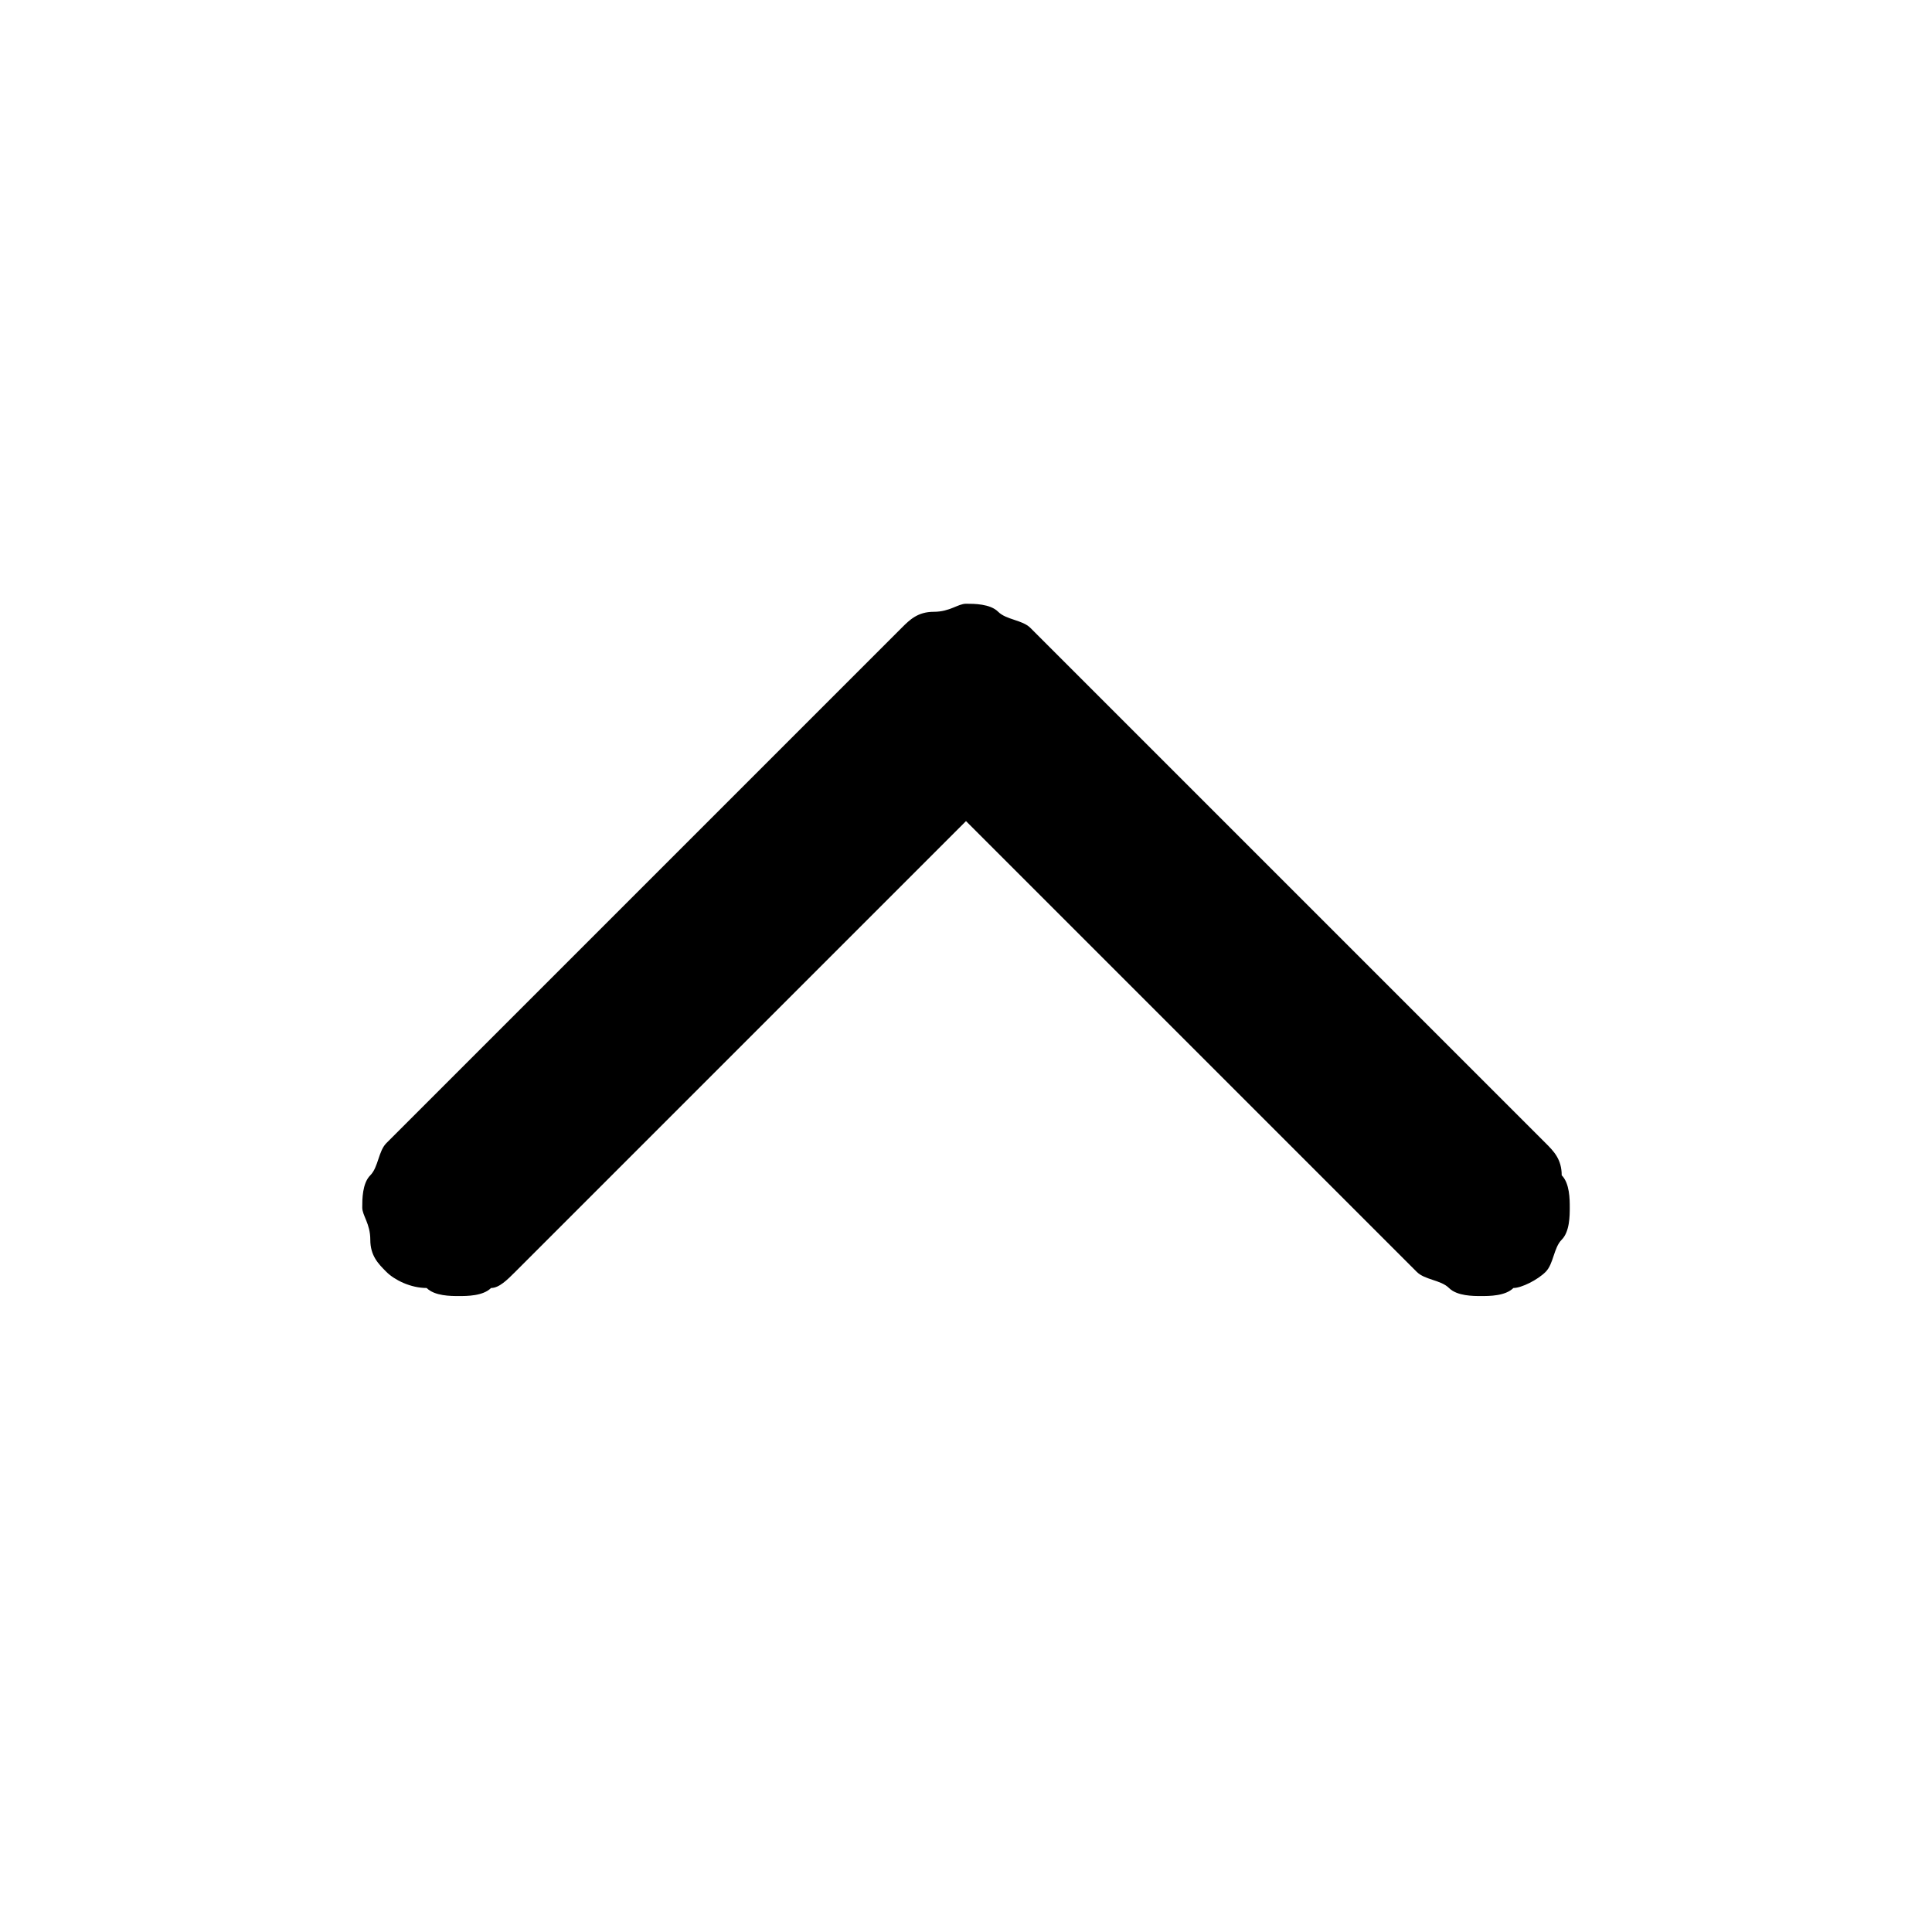 <?xml version="1.0" encoding="utf-8"?>
<!-- Generator: Adobe Illustrator 27.9.0, SVG Export Plug-In . SVG Version: 6.00 Build 0)  -->
<svg xmlns:xlink="http://www.w3.org/1999/xlink" version="1.1" id="Layer_1" xmlns="http://www.w3.org/2000/svg" x="0px" y="0px"
	 viewBox="0 0 24 24" style="enable-background:new 0 0 24 24;" xml:space="preserve">
<style type="text/css">
	.st0{fill:currentColor;}
</style>
<path class="st0" d="M4.8,15.8c-0.1-0.1-0.2-0.2-0.2-0.4S4.5,15.1,4.5,15s0-0.3,0.1-0.4s0.1-0.3,0.2-0.4l6.4-6.4
	c0.1-0.1,0.2-0.2,0.4-0.2s0.3-0.1,0.4-0.1s0.3,0,0.4,0.1s0.3,0.1,0.4,0.2l6.4,6.4c0.1,0.1,0.2,0.2,0.2,0.4c0.1,0.1,0.1,0.3,0.1,0.4
	s0,0.3-0.1,0.4c-0.1,0.1-0.1,0.3-0.2,0.4S18.9,16,18.8,16c-0.1,0.1-0.3,0.1-0.4,0.1s-0.3,0-0.4-0.1c-0.1-0.1-0.3-0.1-0.4-0.2
	L12,10.2l-5.6,5.6C6.3,15.9,6.2,16,6.1,16c-0.1,0.1-0.3,0.1-0.4,0.1c-0.1,0-0.3,0-0.4-0.1C5.1,16,4.9,15.9,4.8,15.8z"/>
</svg>
